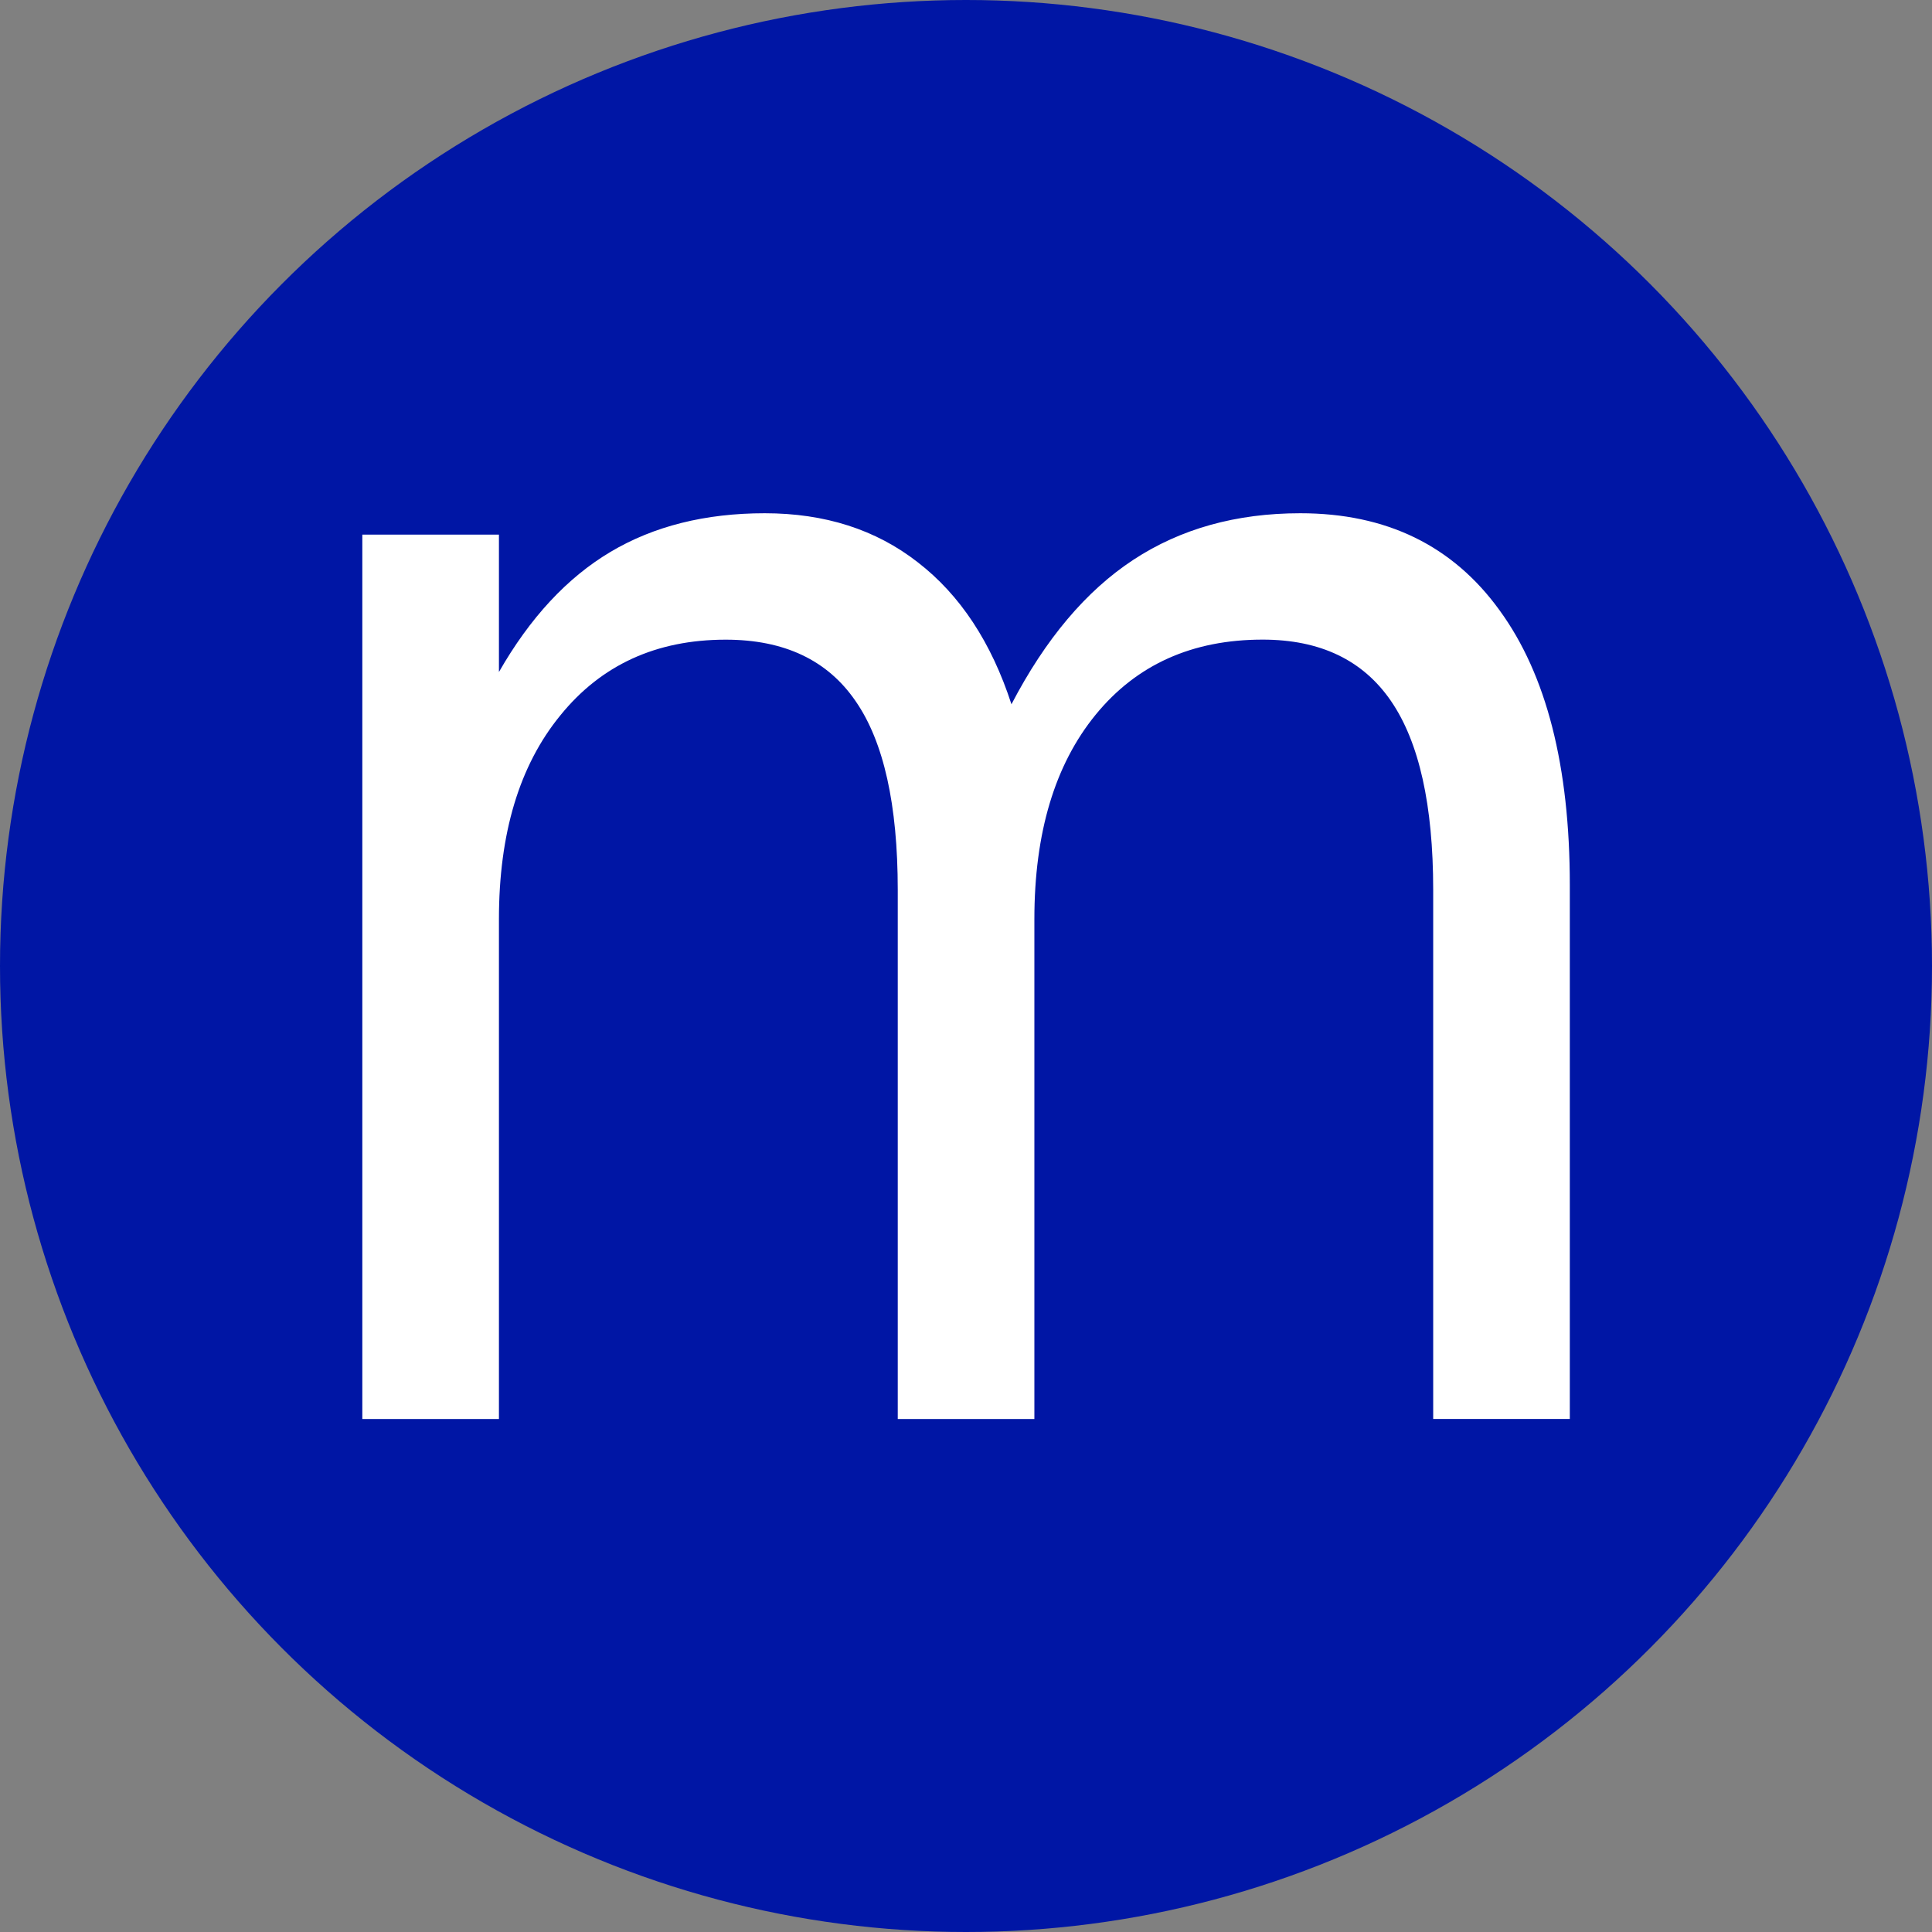 <?xml version="1.0" encoding="UTF-8" standalone="no"?>
<!-- Created with Inkscape (http://www.inkscape.org/) -->

<svg
   xmlns:dc="http://purl.org/dc/elements/1.1/"
   xmlns:cc="http://creativecommons.org/ns#"
   xmlns:rdf="http://www.w3.org/1999/02/22-rdf-syntax-ns#"
   xmlns:svg="http://www.w3.org/2000/svg"
   xmlns="http://www.w3.org/2000/svg"
   xmlns:sodipodi="http://sodipodi.sourceforge.net/DTD/sodipodi-0.dtd"
   xmlns:inkscape="http://www.inkscape.org/namespaces/inkscape"
   width="32"
   height="32"
   id="svg5800"
   version="1.1"
   inkscape:version="0.91 r13725"
   viewBox="0 0 32 32"
   sodipodi:docname="subway.svg">
  <rect x="0" y="0" width="32" height="32" fill="#808080" stroke="none"/>
  <defs
     id="defs5802" />
  <sodipodi:namedview
     id="base"
     pagecolor="#ffffff"
     bordercolor="#666666"
     borderopacity="1.0"
     inkscape:pageopacity="0.0"
     inkscape:pageshadow="2"
     inkscape:zoom="15.836083"
     inkscape:cx="13.899543"
     inkscape:cy="14.925403"
     inkscape:current-layer="layer1"
     showgrid="true"
     inkscape:grid-bbox="true"
     inkscape:document-units="px"
     inkscape:window-width="1600"
     inkscape:window-height="843"
     inkscape:window-x="1440"
     inkscape:window-y="464"
     inkscape:window-maximized="1" />
  <g
     id="layer1"
     inkscape:label="Layer 1"
     inkscape:groupmode="layer">
    <circle
       style="opacity:1;fill:#0016a5;fill-opacity:1;fill-rule:nonzero;stroke:none;stroke-width:2.264;stroke-linecap:square;stroke-linejoin:miter;stroke-miterlimit:4;stroke-dasharray:none;stroke-opacity:1"
       id="path6348"
       cx="16"
       cy="16"
       r="16" />
    <g
       transform="matrix(0.911,0,0,0.974,3.38,-3.489)"
       style="font-style:normal;font-weight:normal;font-size:27.5px;line-height:125%;font-family:Sans;letter-spacing:0px;word-spacing:0px;fill:#000000;fill-opacity:1;stroke:none;stroke-width:1px;stroke-linecap:butt;stroke-linejoin:miter;stroke-opacity:1"
       id="flowRoot6350">
      <path
         d="m 14.679,15.559 q 0.927,-1.665 2.216,-2.457 1.289,-0.792 3.035,-0.792 2.35,0 3.625,1.652 1.276,1.638 1.276,4.673 l 0,9.077 -2.484,0 0,-8.997 q 0,-2.162 -0.765,-3.209 -0.765,-1.047 -2.336,-1.047 -1.92,0 -3.035,1.276 -1.115,1.276 -1.115,3.478 l 0,8.5 -2.484,0 0,-8.997 q 0,-2.175 -0.765,-3.209 -0.765,-1.047 -2.363,-1.047 -1.893,0 -3.008,1.289 -1.115,1.276 -1.115,3.464 l 0,8.5 -2.484,0 0,-15.039 2.484,0 0,2.336 Q 6.207,13.626 7.388,12.968 8.57,12.31 10.195,12.31 q 1.638,0 2.78,0.833 1.155,0.833 1.705,2.417 z"
         style="font-size:27.5px;fill:#ffffff;fill-opacity:1"
         id="path6359"
         inkscape:connector-curvature="0" />
    </g>
  </g>
</svg>
